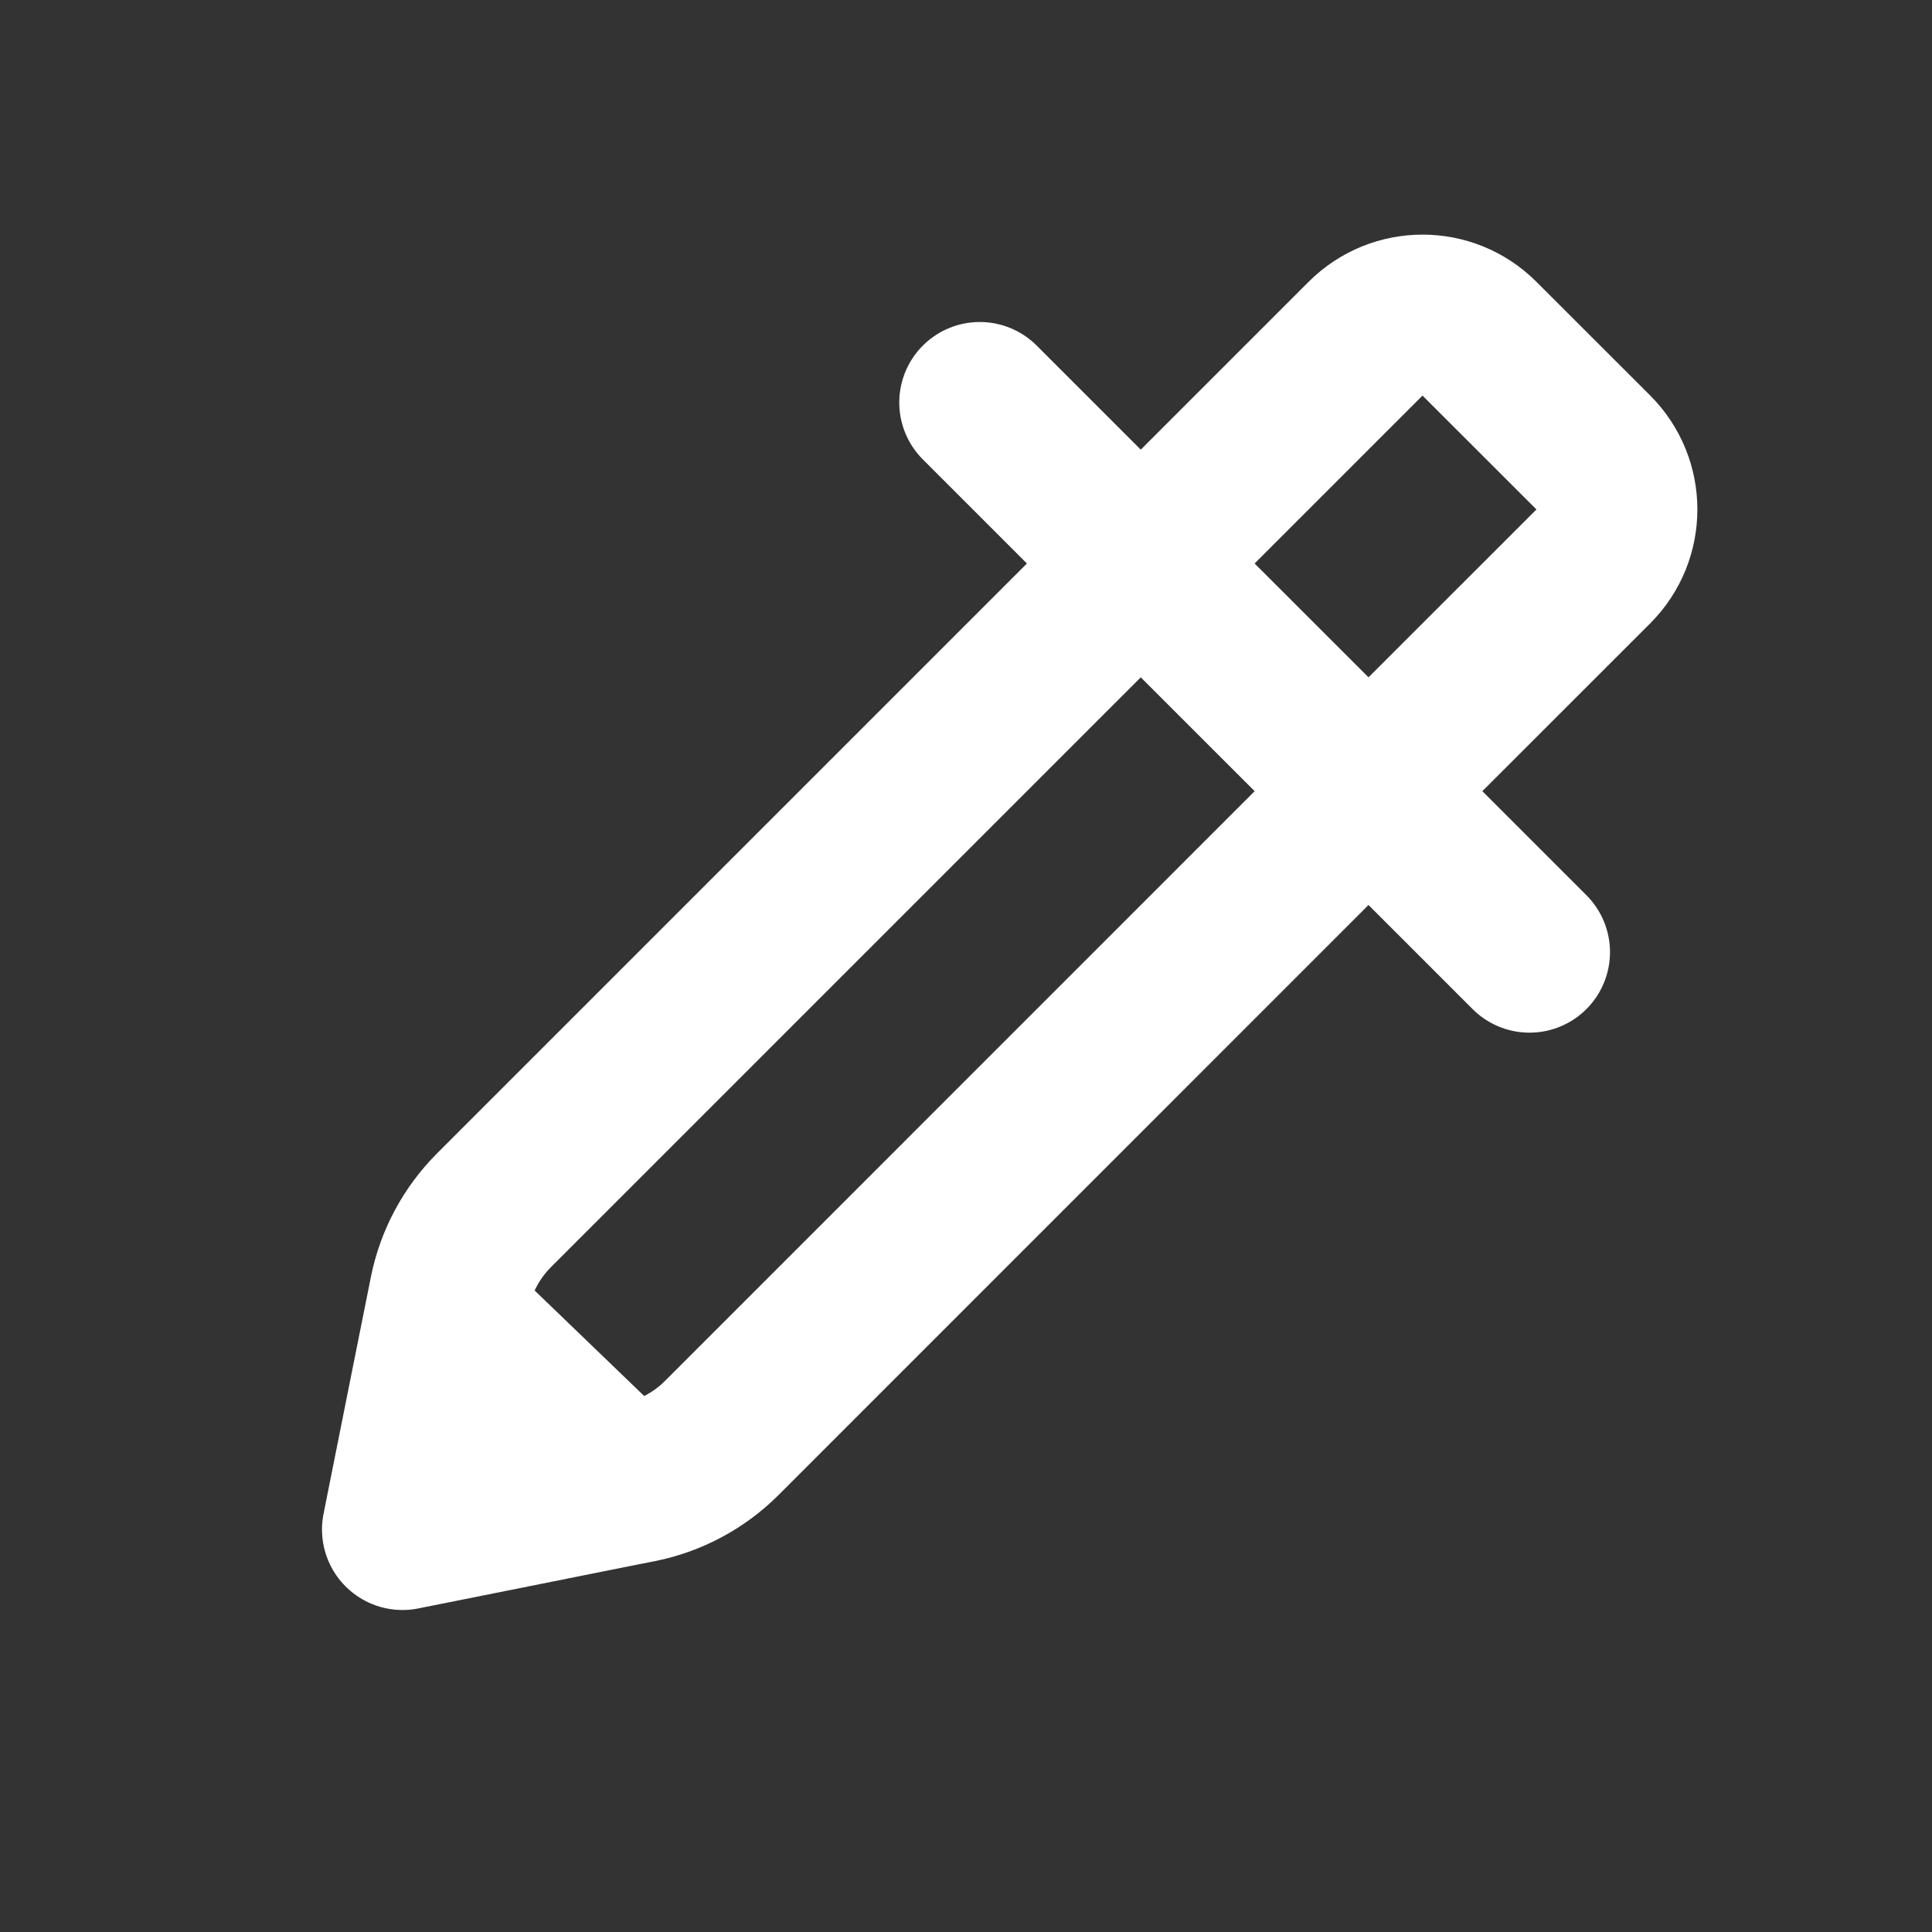 <?xml version="1.0" encoding="utf-8"?><!-- Uploaded to: SVG Repo, www.svgrepo.com, Generator: SVG Repo Mixer Tools -->
<svg width="800px" height="800px" viewBox="0 0 24 24" fill="none" xmlns="http://www.w3.org/2000/svg">
<rect x="0" y="0" width="24" height="24" fill="#333333" stroke="none"/>
<path d="M17 9.828L8.964 17.865C8.684 18.144 8.329 18.334 7.942 18.412L7.718 18.456M17 9.828L19.793 7.036C20.183 6.645 20.183 6.012 19.793 5.621L18.378 4.207C17.988 3.817 17.355 3.817 16.964 4.207L14.171 7M17 9.828L14.171 7M17 9.828L19 11.828M14.171 7L6.135 15.036C5.856 15.316 5.666 15.671 5.588 16.058L5.53 16.349M14.171 7L12.171 5M5.53 16.349L5.353 17.232L5 19L7.718 18.456M5.53 16.349L7.718 18.456" stroke="#FFFFFF" stroke-width="2" stroke-linecap="round" stroke-linejoin="round"/>
</svg>